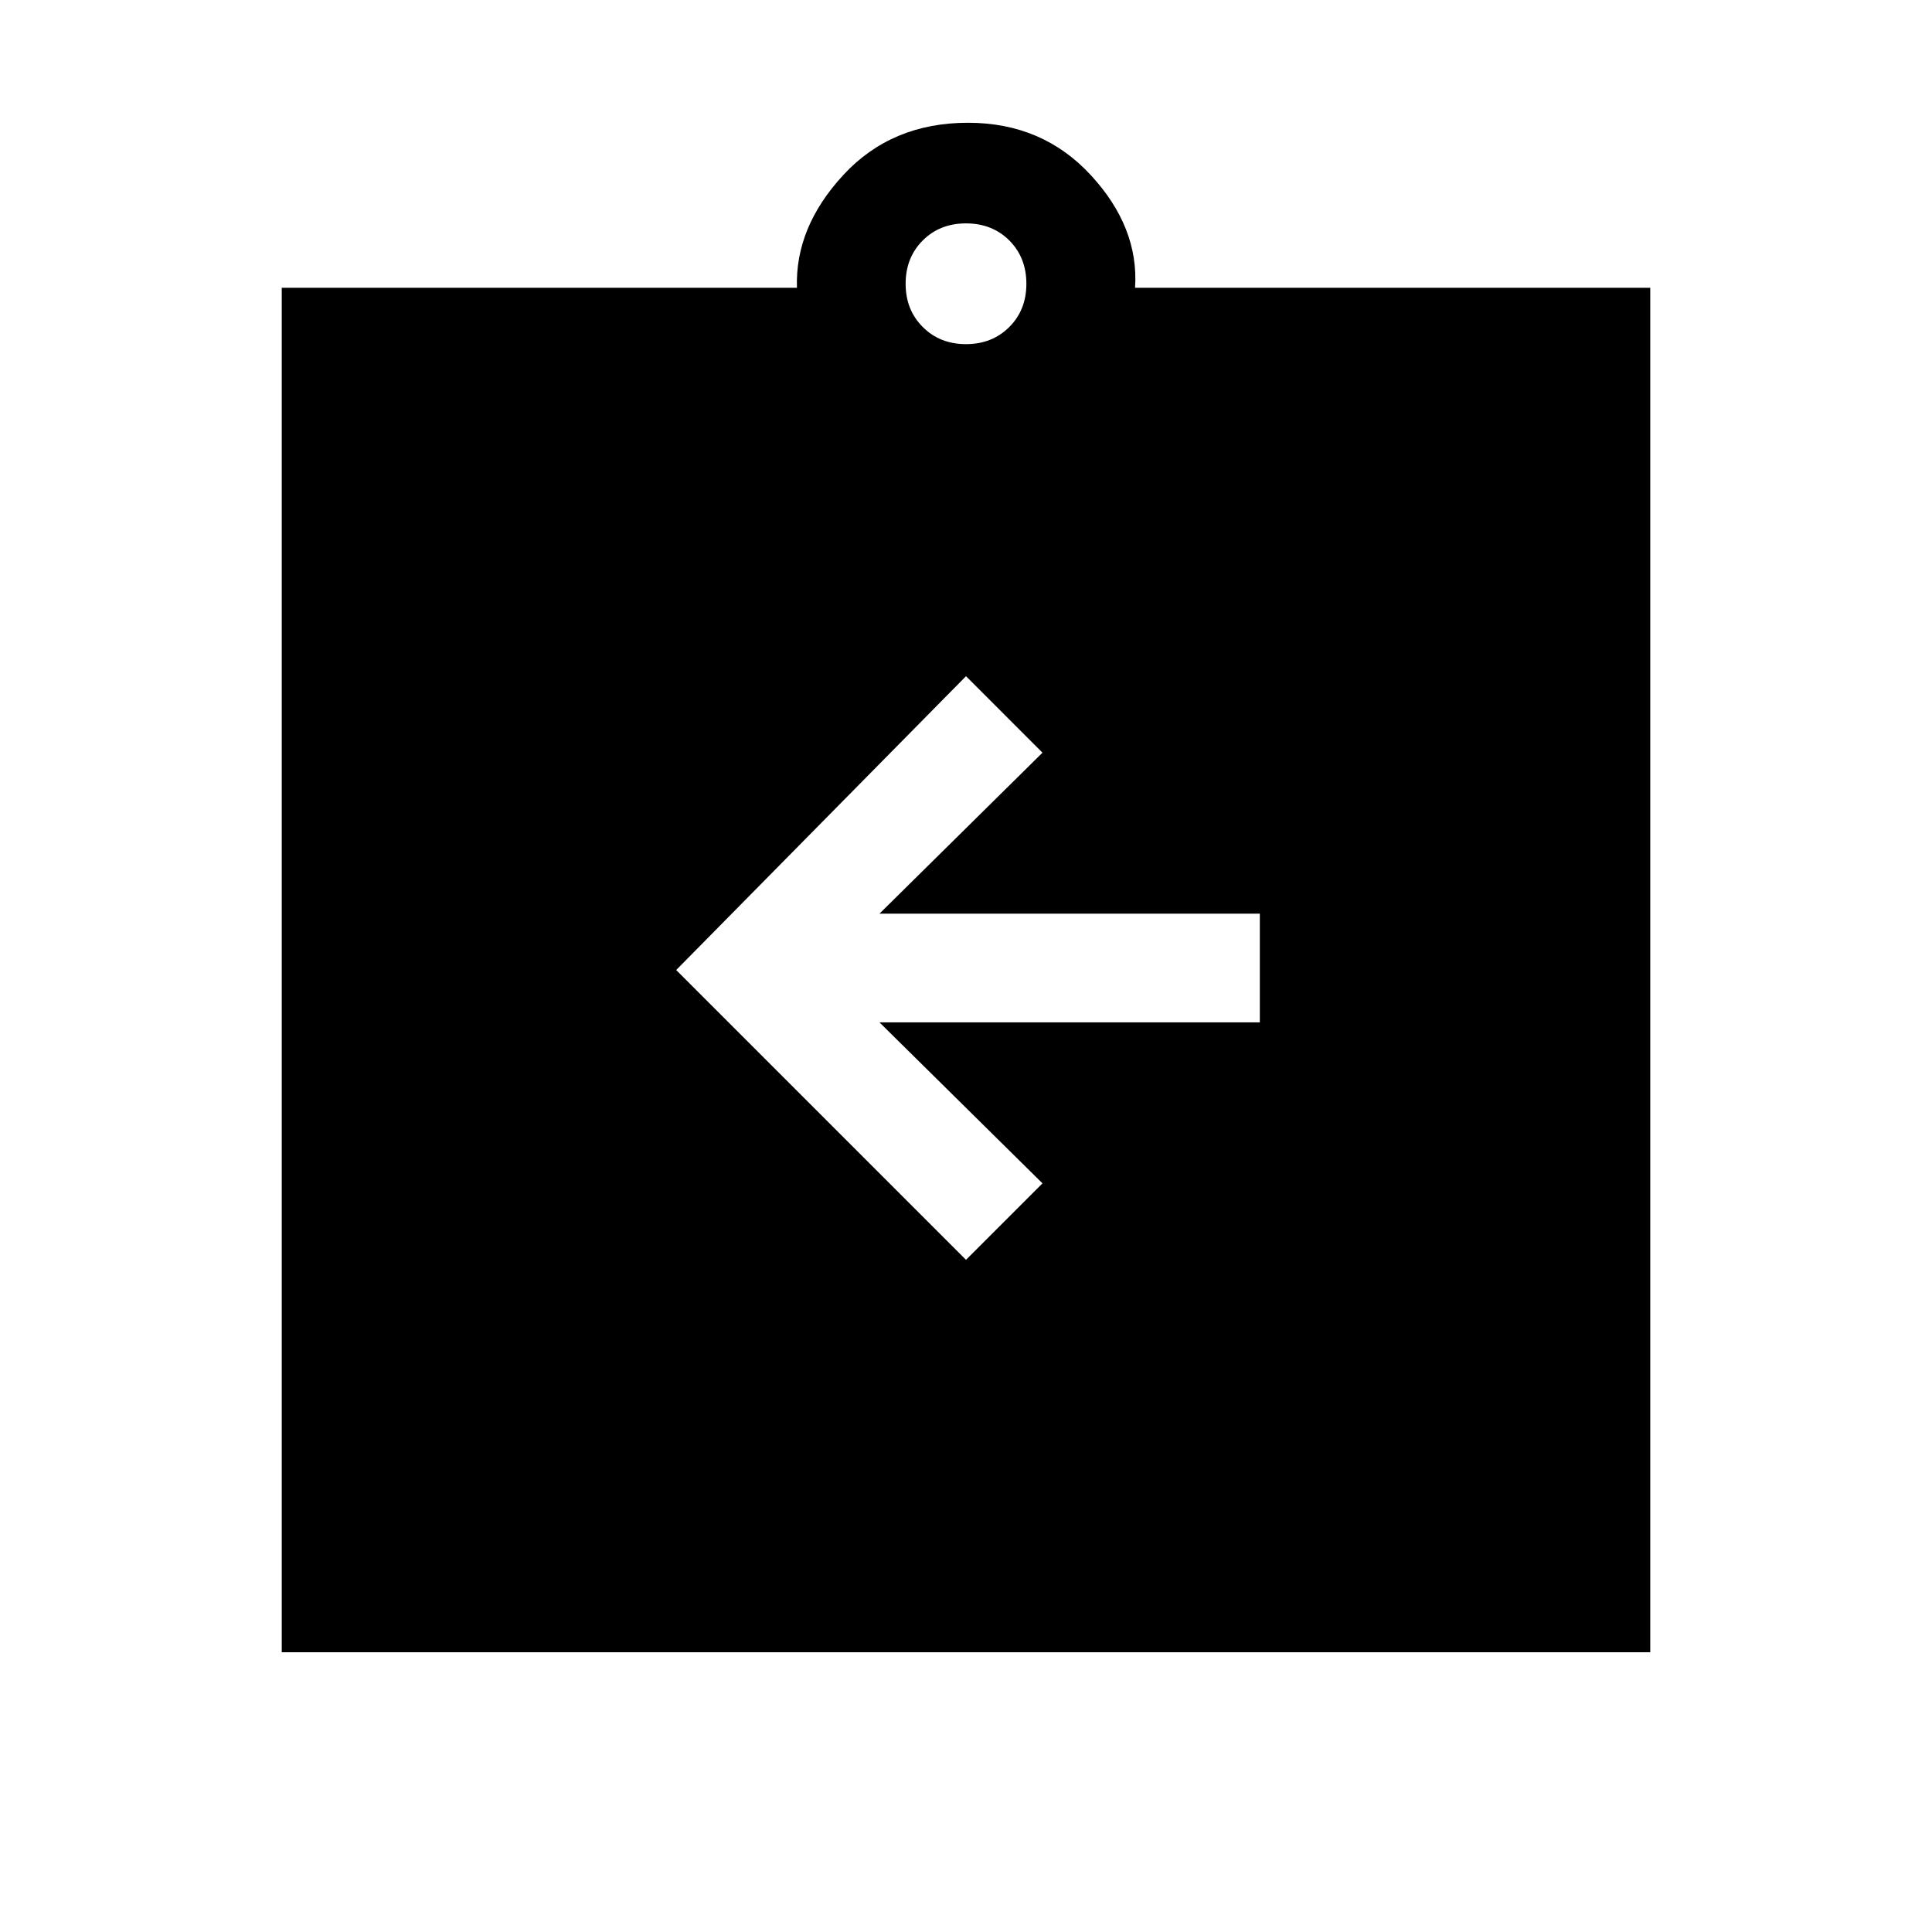<svg xmlns="http://www.w3.org/2000/svg" height="24" width="24"><path d="m12 15.65.95-.95-2.025-2h4.725v-1.35h-4.725l2.025-2L12 8.4l-3.6 3.65Zm-8.5 4.875V3.575h6.4q-.025-.75.575-1.4.6-.65 1.55-.65.925 0 1.525.65.6.65.55 1.4h6.4v16.95ZM12 4.275q.325 0 .538-.213.212-.212.212-.537 0-.325-.212-.538-.213-.212-.538-.212-.325 0-.537.212-.213.213-.213.538 0 .325.213.537.212.213.537.213Z"/></svg>